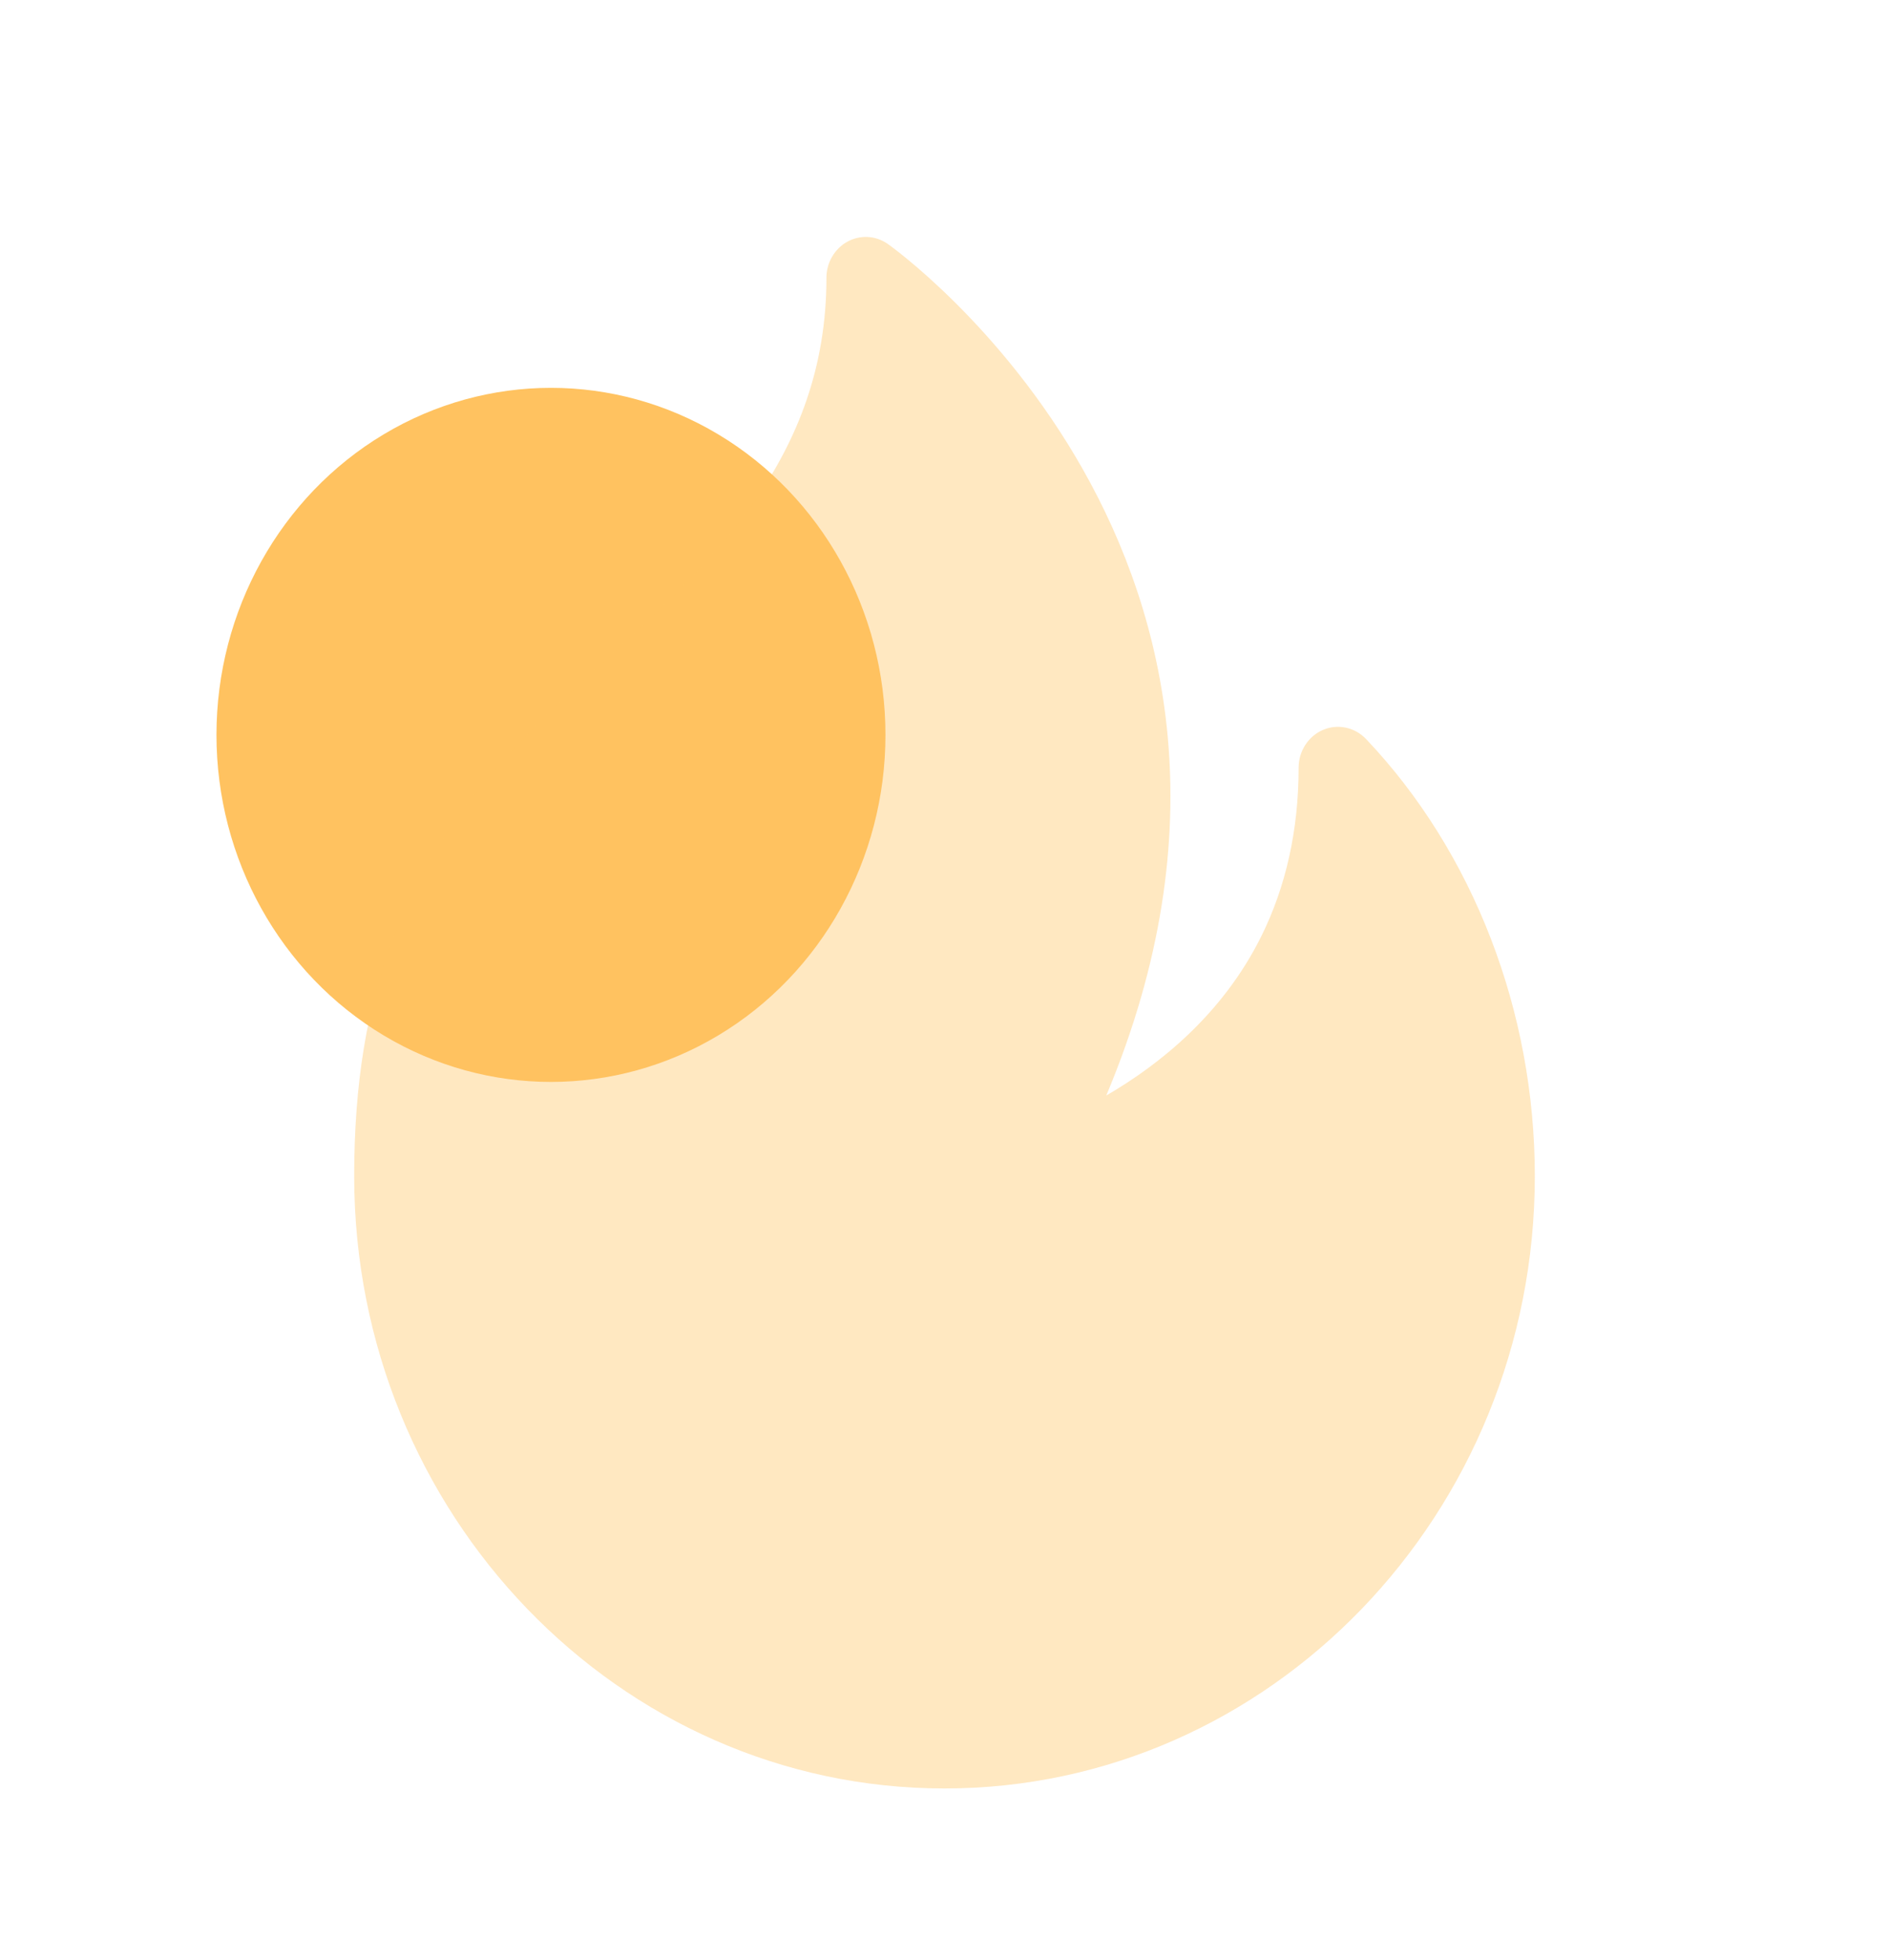 <svg width="54" height="56" viewBox="0 0 54 56" fill="none" xmlns="http://www.w3.org/2000/svg">
<g opacity="0.72">
<ellipse cx="15.75" cy="21" rx="9.562" ry="9.917" fill="#FFAB22"/>
<g filter="url(#filter0_bii_509_518)">
<path d="M43.875 32.667C43.875 42.315 36.306 50.167 27 50.167C17.694 50.167 10.125 42.315 10.125 32.667C10.125 27.421 11.569 23.686 14.954 20.174C15.617 19.483 16.369 18.793 17.147 18.079C20.333 15.153 23.625 12.126 23.625 6.998C23.625 6.568 23.855 6.172 24.219 5.969C24.584 5.766 25.027 5.787 25.373 6.027C25.508 6.12 38.059 15.041 31.624 30.366C33.133 29.491 34.94 28.056 36.05 25.828C36.761 24.4 37.123 22.776 37.123 20.998C37.123 20.524 37.4 20.097 37.822 19.917C38.241 19.738 38.729 19.84 39.051 20.179C42.118 23.41 43.875 27.963 43.875 32.667Z" fill="#FFAB22" fill-opacity="0.39"/>
</g>
</g>
<defs>
<filter id="filter0_bii_509_518" x="-10.083" y="-14.377" width="74.165" height="84.752" filterUnits="userSpaceOnUse" color-interpolation-filters="sRGB">
<feFlood flood-opacity="0" result="BackgroundImageFix"/>
<feGaussianBlur in="BackgroundImageFix" stdDeviation="10.104"/>
<feComposite in2="SourceAlpha" operator="in" result="effect1_backgroundBlur_509_518"/>
<feBlend mode="normal" in="SourceGraphic" in2="effect1_backgroundBlur_509_518" result="shape"/>
<feColorMatrix in="SourceAlpha" type="matrix" values="0 0 0 0 0 0 0 0 0 0 0 0 0 0 0 0 0 0 127 0" result="hardAlpha"/>
<feOffset dy="0.94"/>
<feGaussianBlur stdDeviation="0.47"/>
<feComposite in2="hardAlpha" operator="arithmetic" k2="-1" k3="1"/>
<feColorMatrix type="matrix" values="0 0 0 0 1 0 0 0 0 1 0 0 0 0 1 0 0 0 0.15 0"/>
<feBlend mode="normal" in2="shape" result="effect2_innerShadow_509_518"/>
<feColorMatrix in="SourceAlpha" type="matrix" values="0 0 0 0 0 0 0 0 0 0 0 0 0 0 0 0 0 0 127 0" result="hardAlpha"/>
<feOffset/>
<feGaussianBlur stdDeviation="7.989"/>
<feComposite in2="hardAlpha" operator="arithmetic" k2="-1" k3="1"/>
<feColorMatrix type="matrix" values="0 0 0 0 1 0 0 0 0 1 0 0 0 0 1 0 0 0 0.05 0"/>
<feBlend mode="normal" in2="effect2_innerShadow_509_518" result="effect3_innerShadow_509_518"/>
</filter>
</defs>
</svg>
